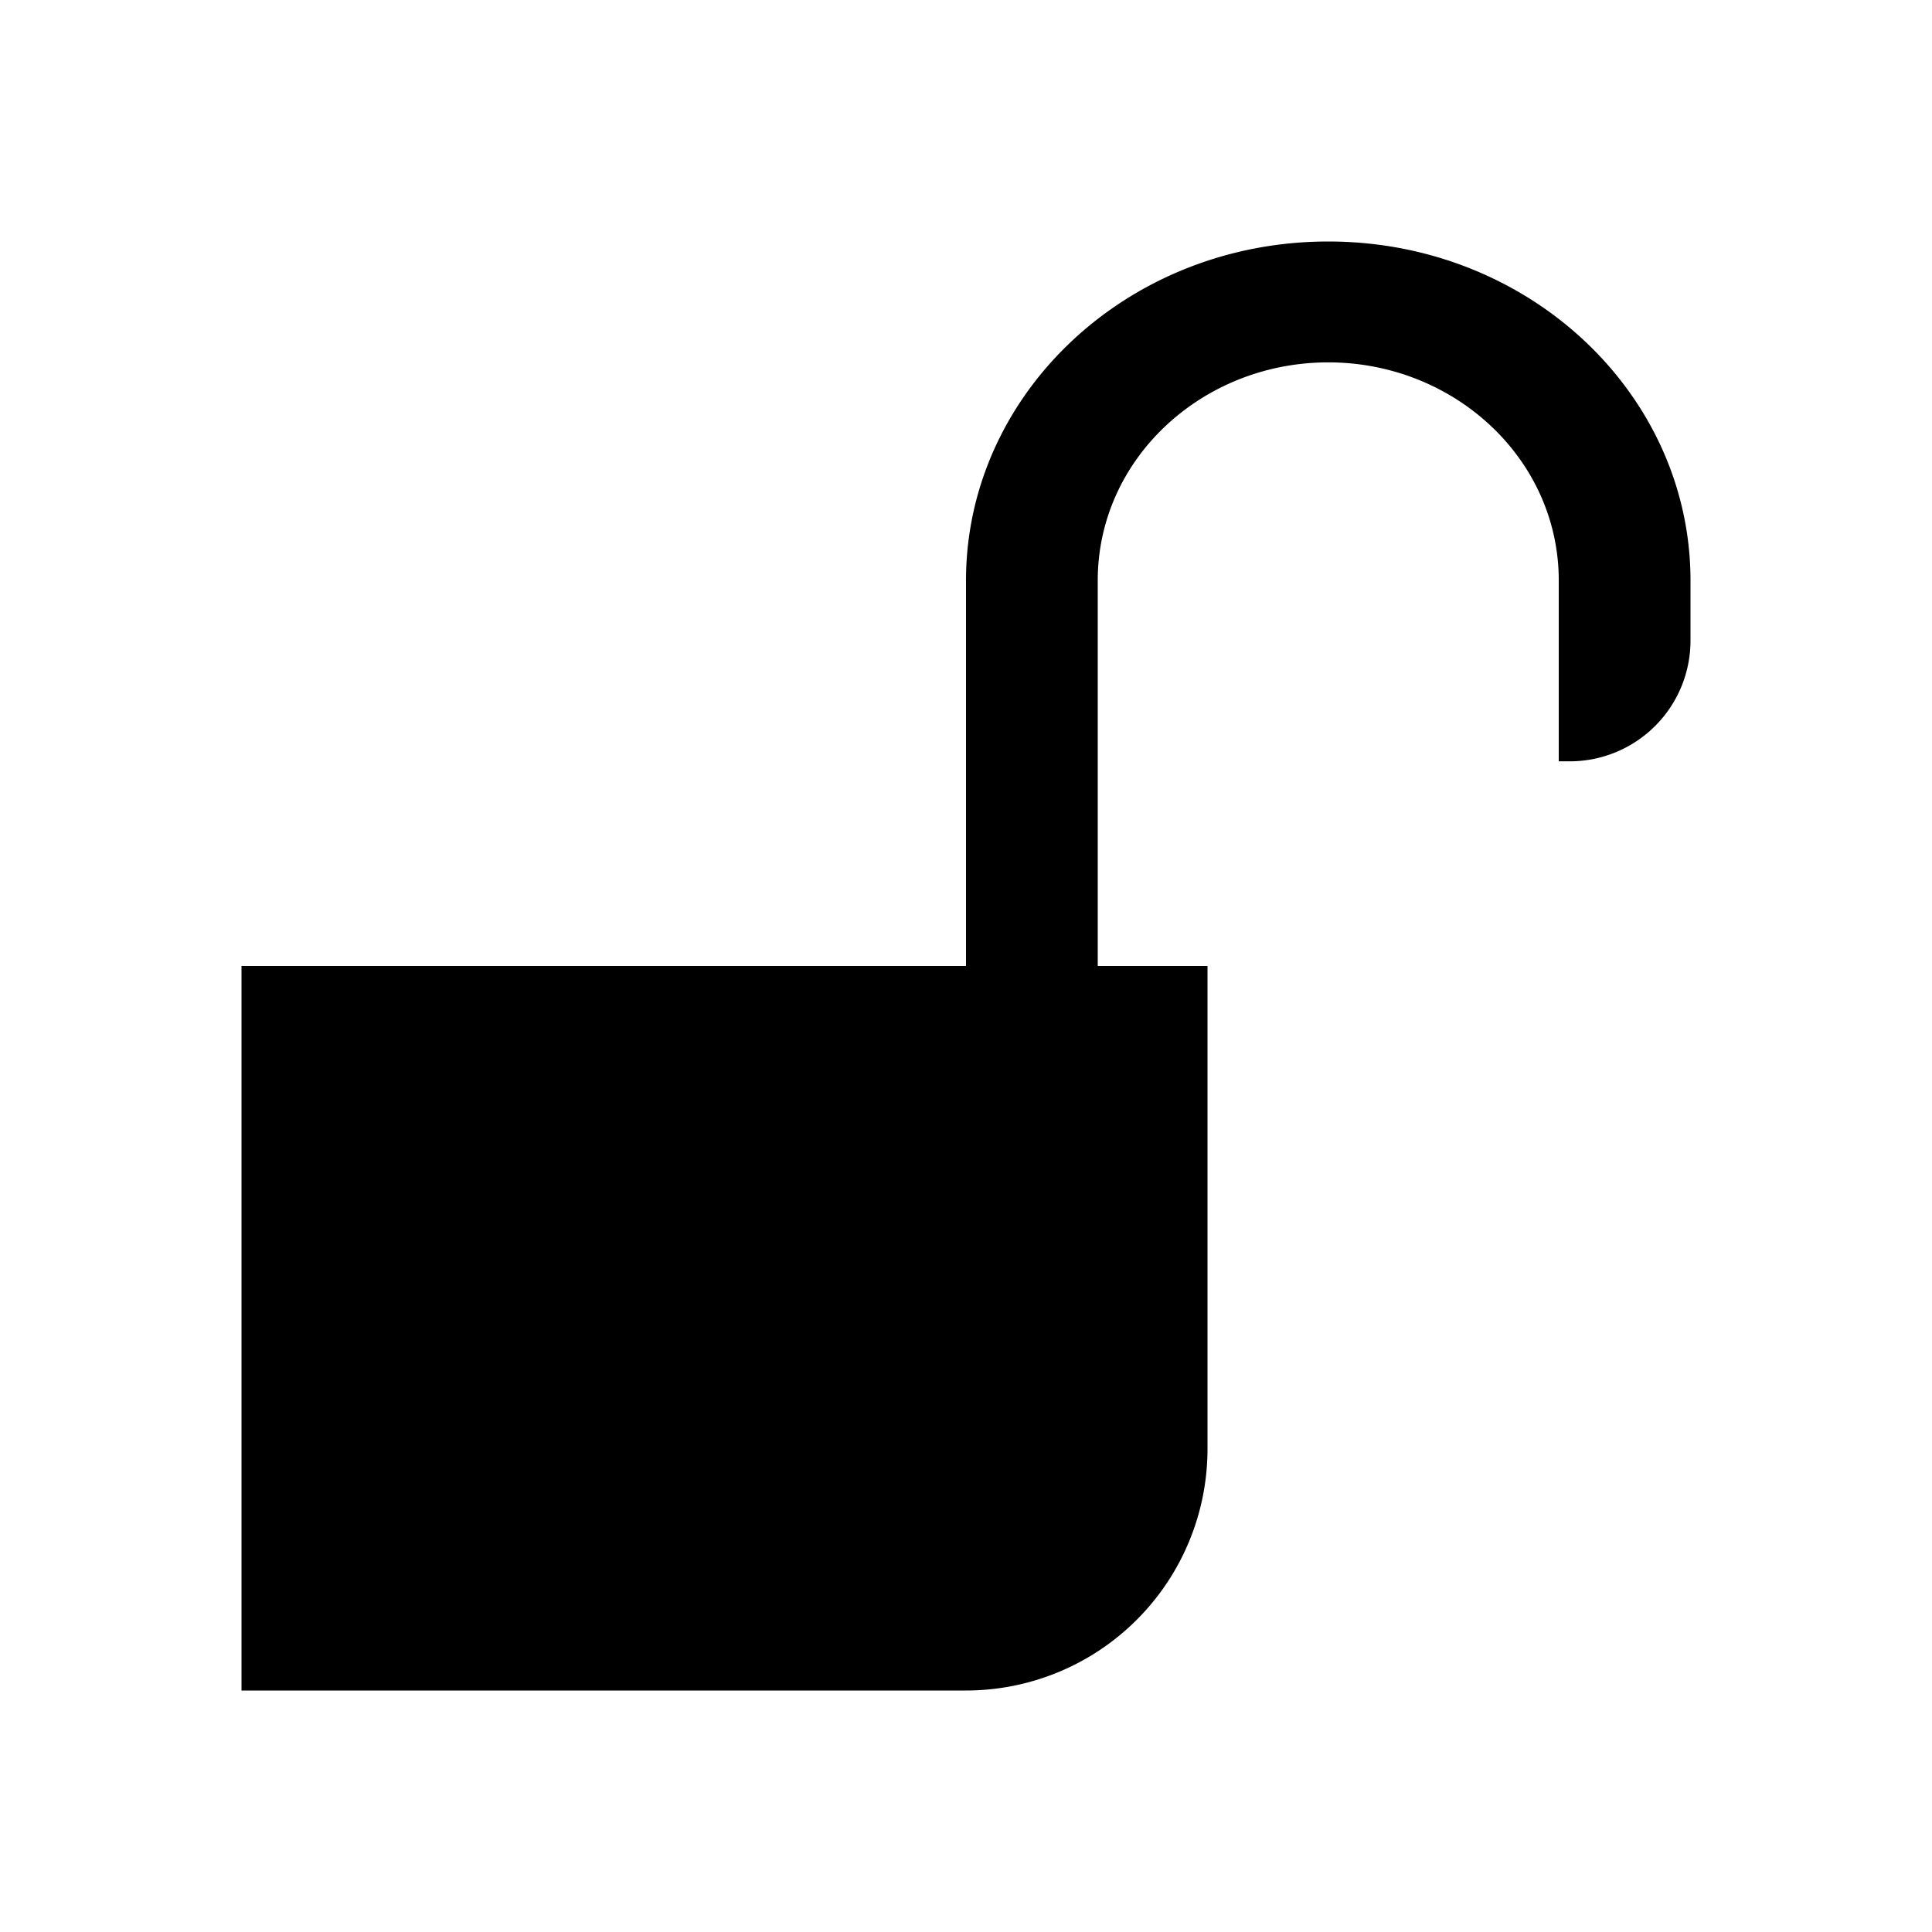 <svg width="32" height="32" viewBox="0 0 32 32" fill="none" xmlns="http://www.w3.org/2000/svg"><path d="M18.182 9.616c0-2.02 1.734-3.614 3.818-3.614s3.818 1.595 3.818 3.614v2.994H26a2 2 0 002-2v-.994C28 6.537 25.339 4 22 4s-6 2.537-6 5.616V16h2.182V9.616zM20 16H4v12h12a4 4 0 004-4v-8z" fill="currentColor"/></svg>